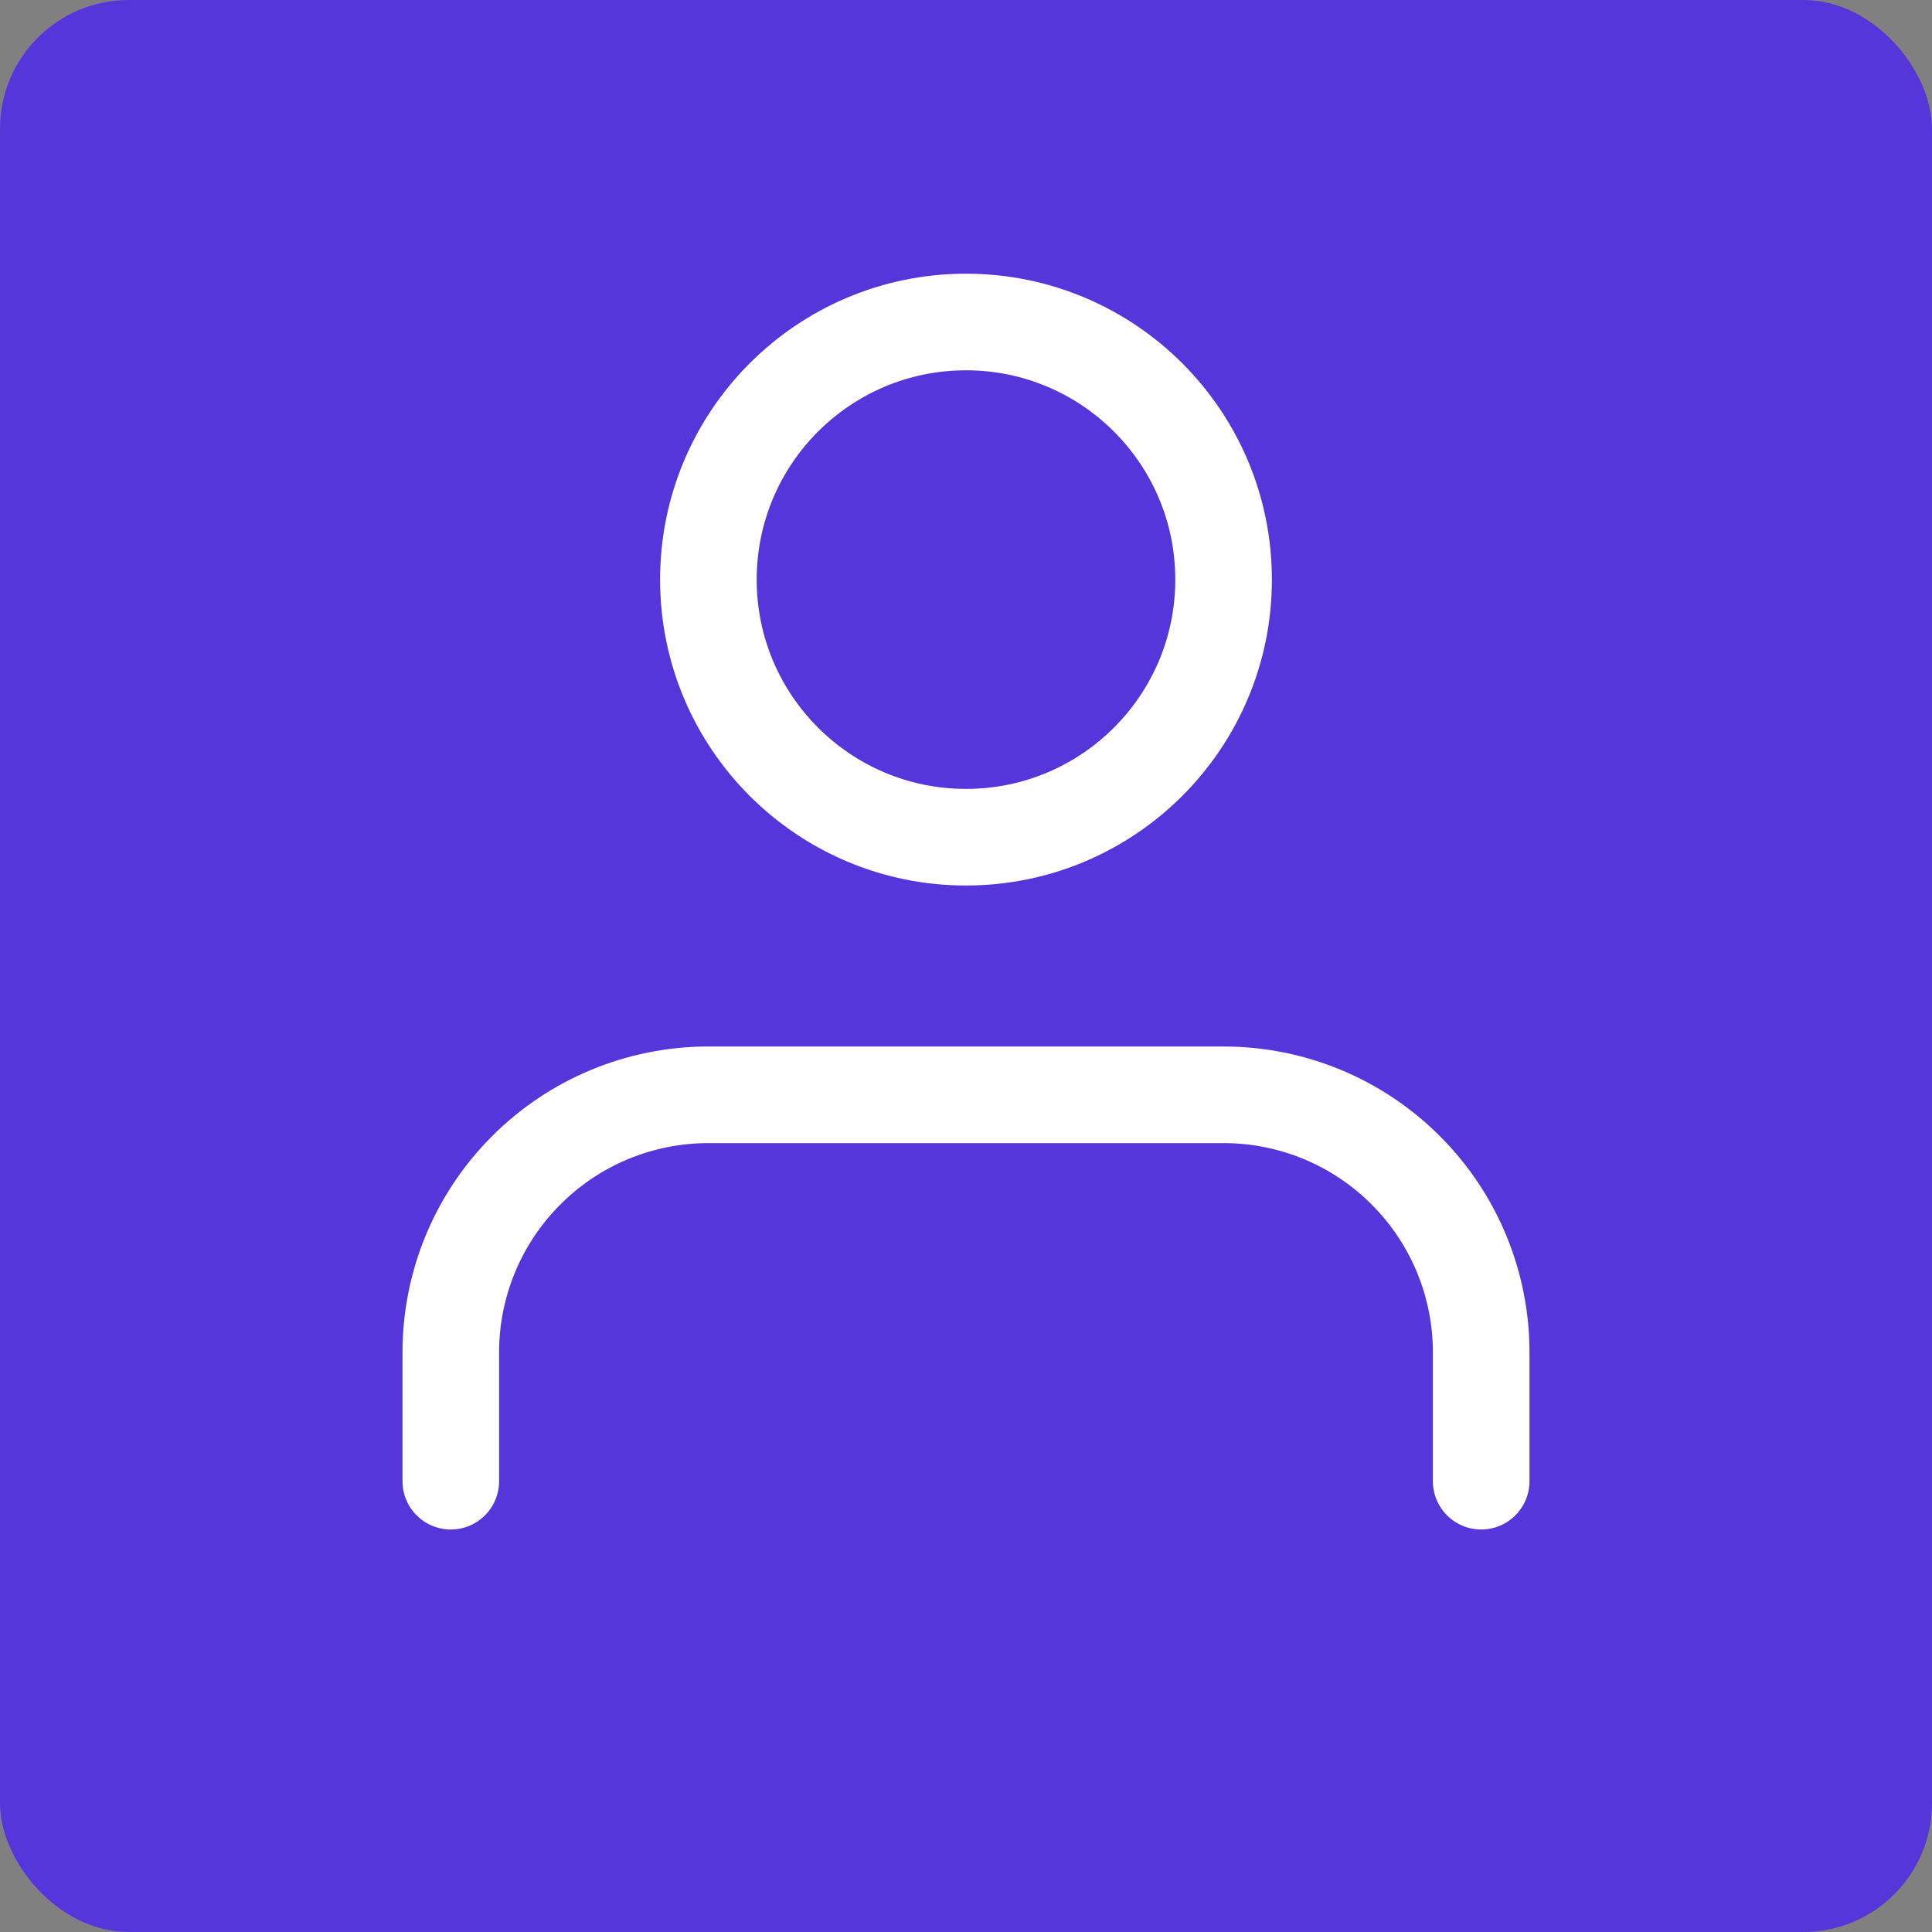 <svg width="30" height="30" viewBox="0 0 30 30" fill="none" xmlns="http://www.w3.org/2000/svg">
<rect x="0" y="0" width="30" height="30" fill="#808080" stroke="none"/>
<g id="Avatar User">
<rect width="30" height="30" rx="2" fill="#5536DA"/>
<g id="user icon">
<path id="Vector" d="M23 23V21C23 19.939 22.579 18.922 21.828 18.172C21.078 17.421 20.061 17 19 17H11C9.939 17 8.922 17.421 8.172 18.172C7.421 18.922 7 19.939 7 21V23" stroke="white" stroke-width="1.5" stroke-linecap="round" stroke-linejoin="round"/>
<path id="Vector_2" d="M15 13C17.209 13 19 11.209 19 9C19 6.791 17.209 5 15 5C12.791 5 11 6.791 11 9C11 11.209 12.791 13 15 13Z" stroke="white" stroke-width="1.5" stroke-linecap="round" stroke-linejoin="round"/>
</g>
</g>
</svg>
